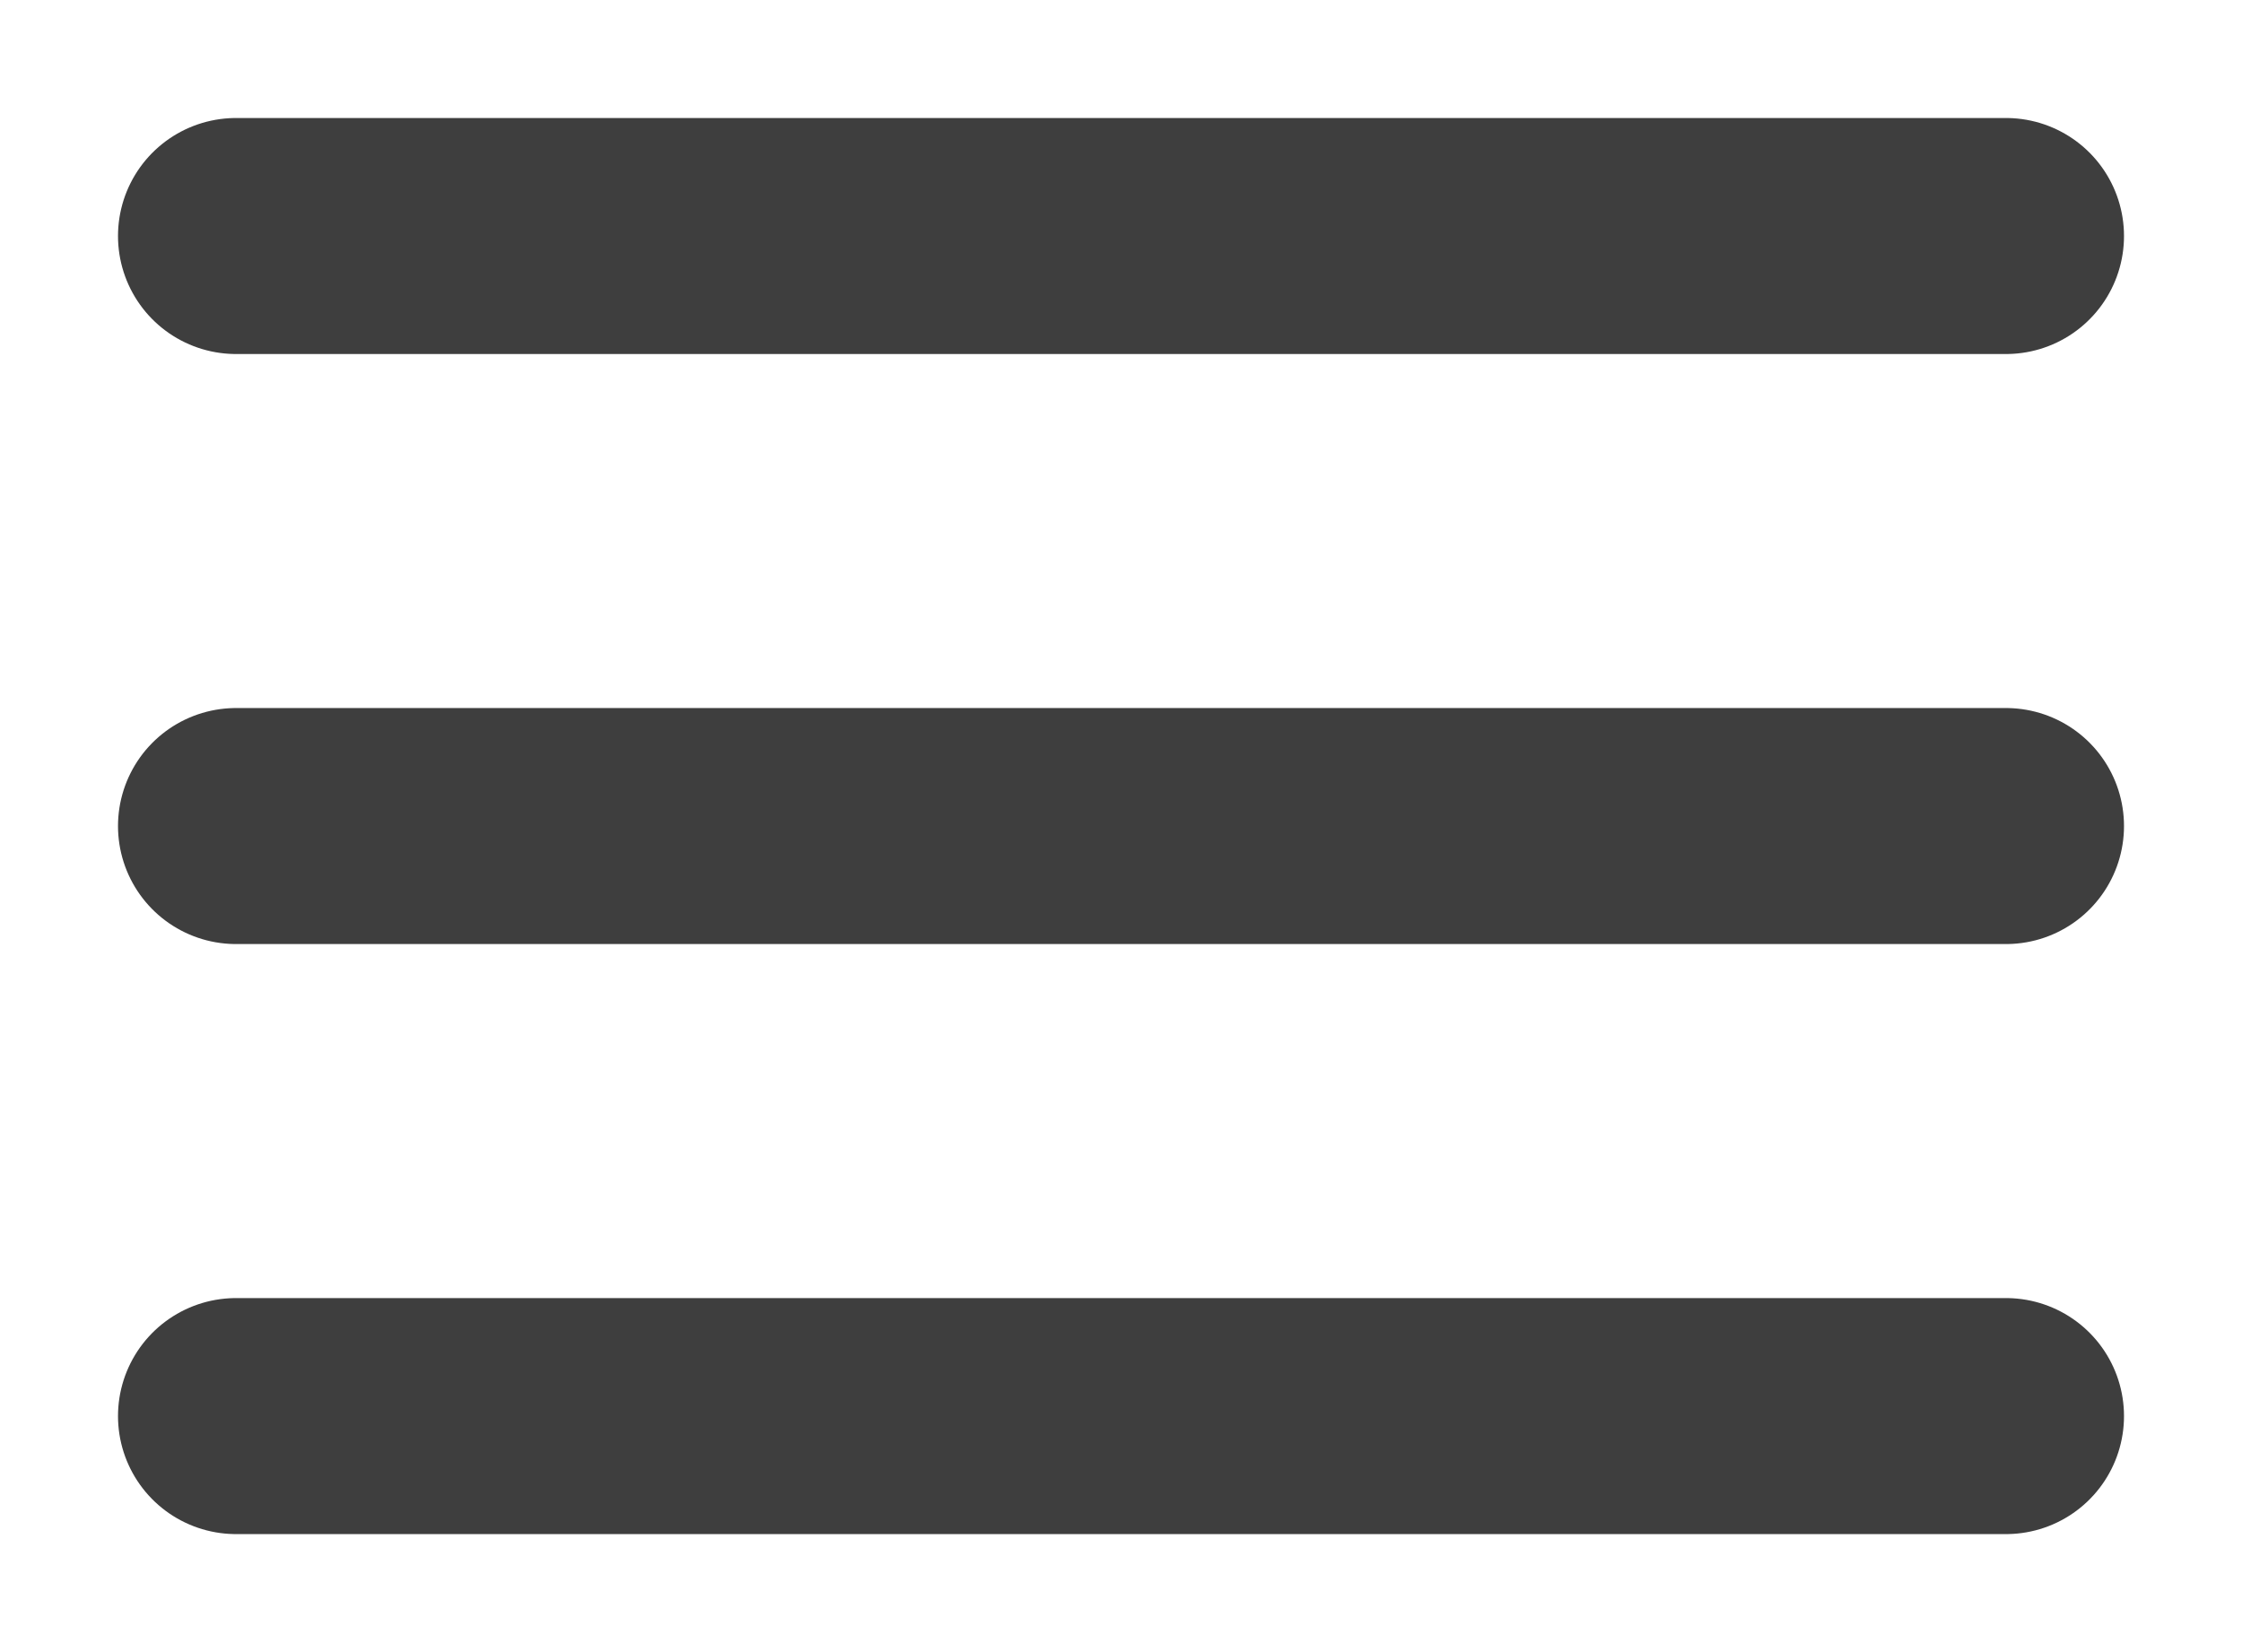 <svg width="19" height="14" viewBox="0 0 19 14" fill="none" xmlns="http://www.w3.org/2000/svg">
<path d="M2 12H17" stroke="#3E3E3E" stroke-width="2" stroke-linecap="round"/>
<path d="M2 7H17" stroke="#3E3E3E" stroke-width="2" stroke-linecap="round"/>
<path d="M2 2H17" stroke="#3E3E3E" stroke-width="2" stroke-linecap="round"/>
</svg>
